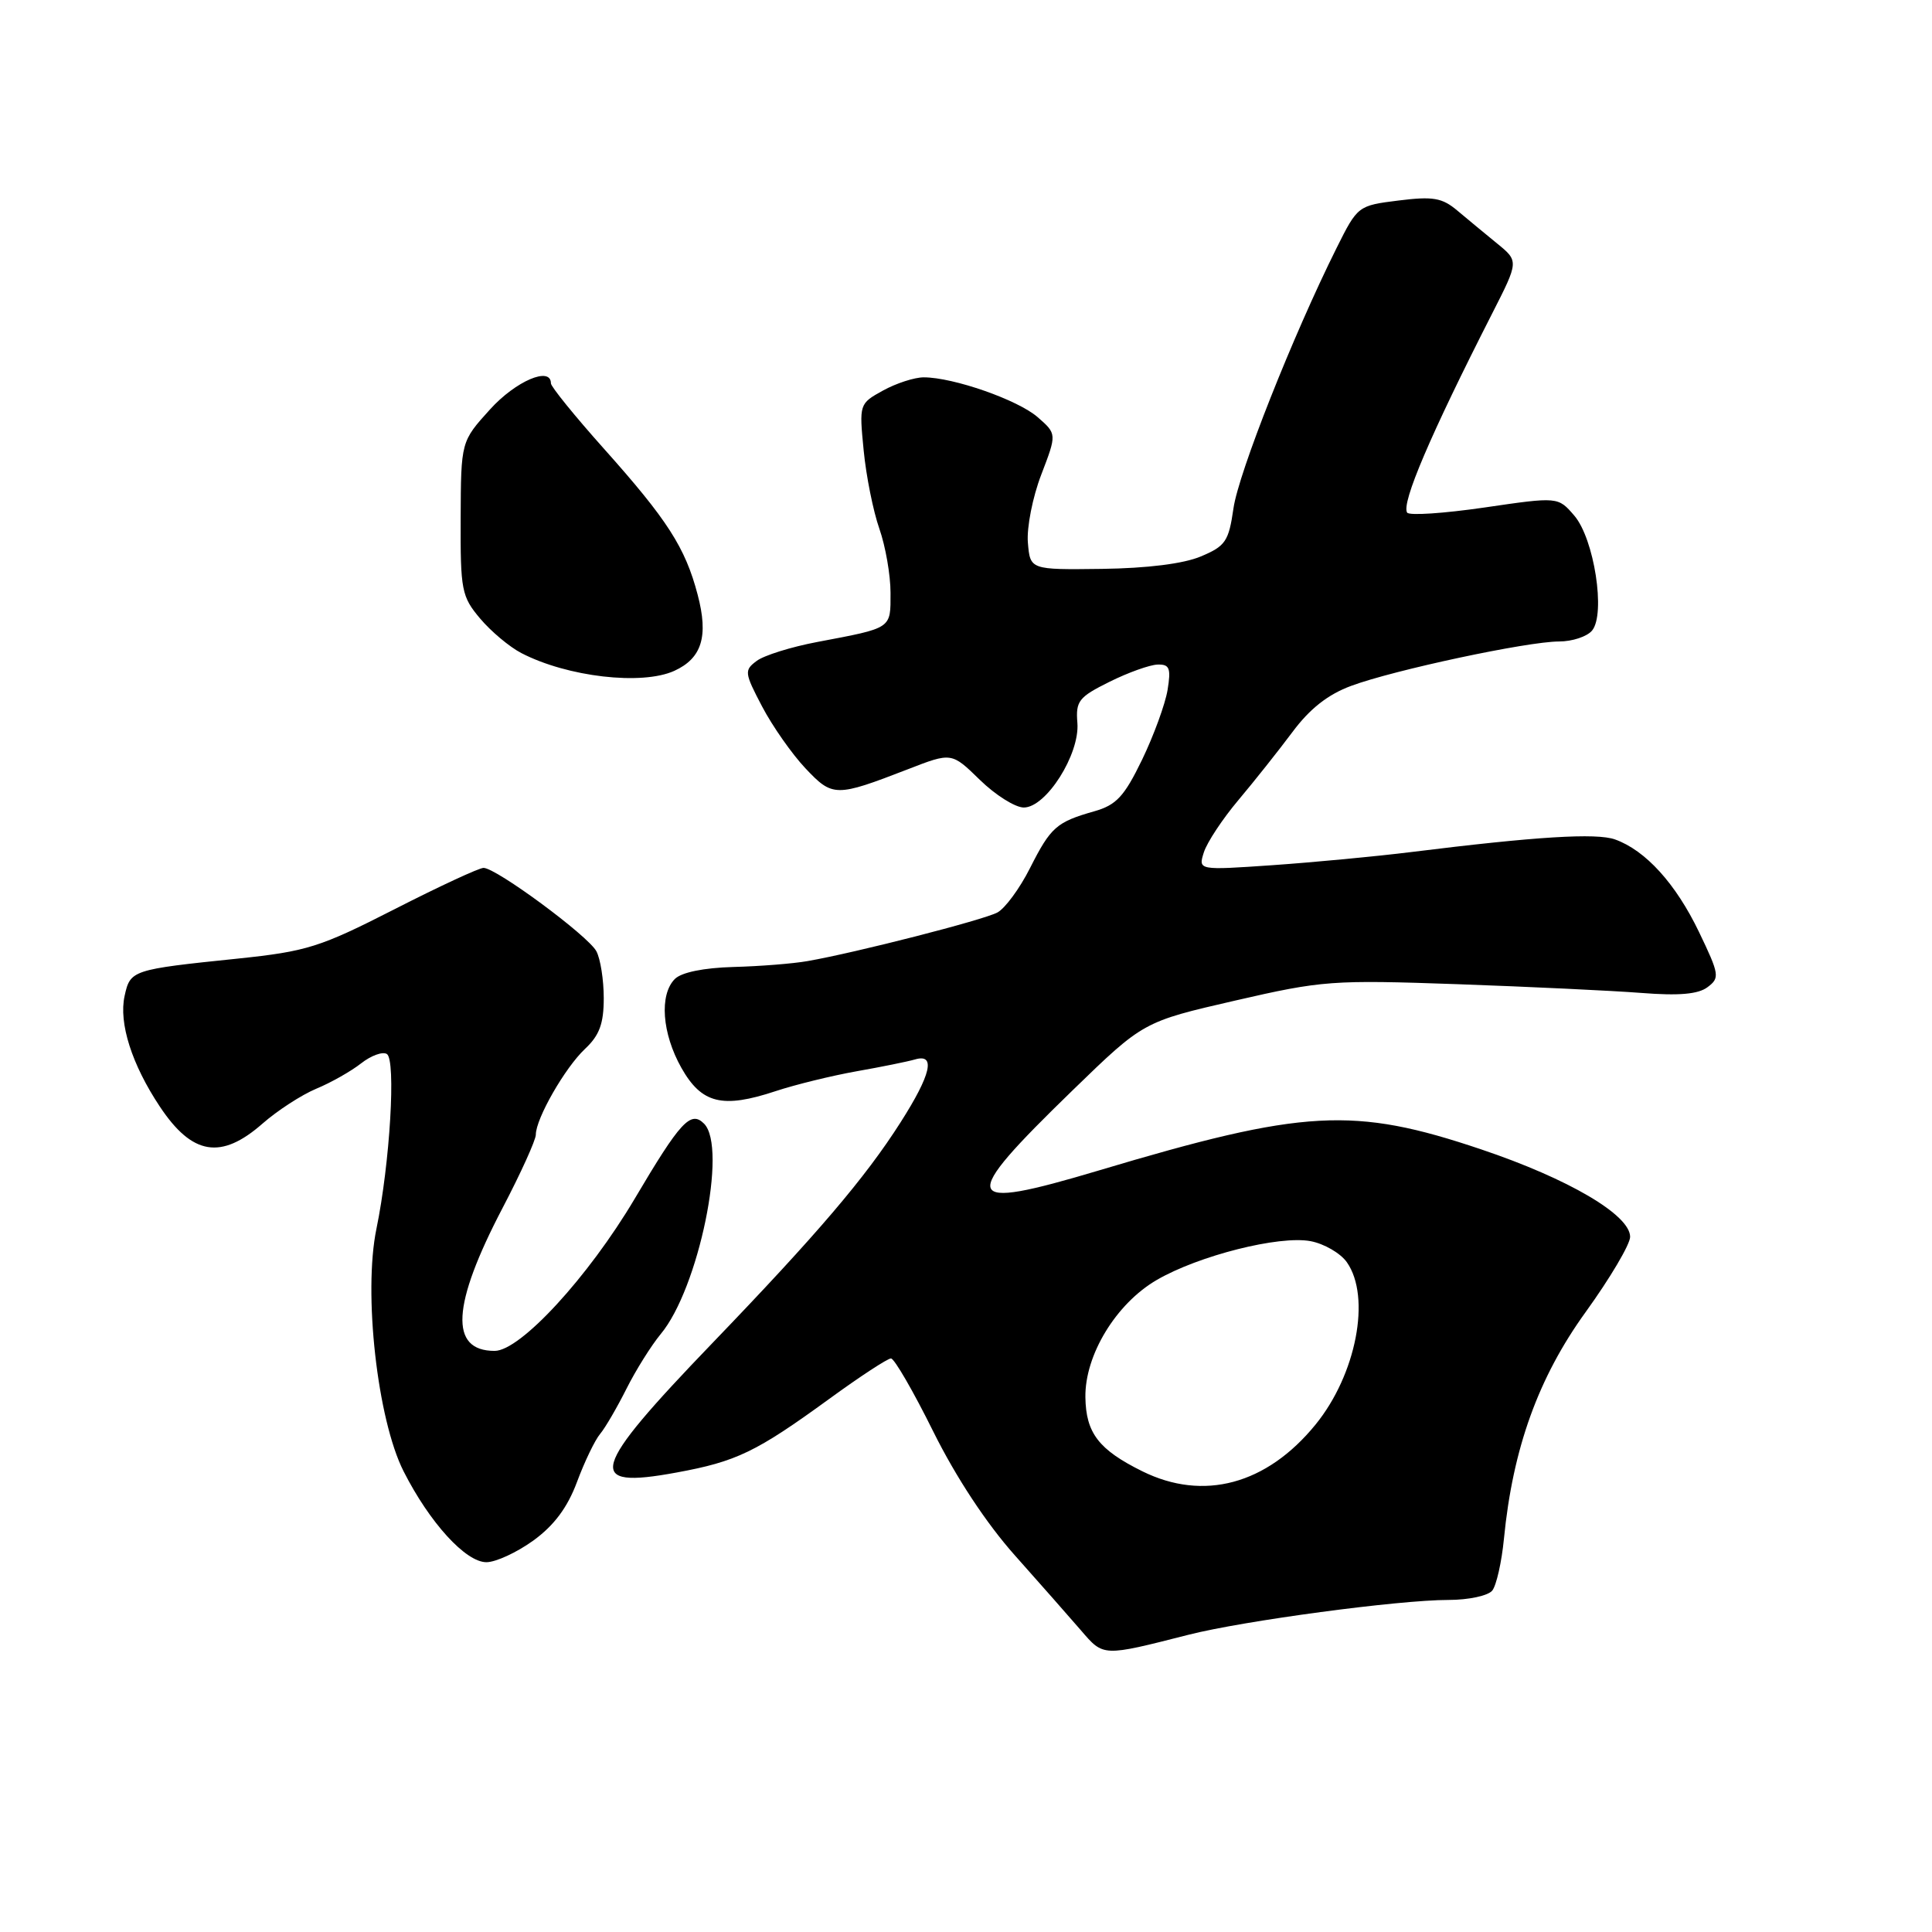 <?xml version="1.0" encoding="UTF-8" standalone="no"?>
<!DOCTYPE svg PUBLIC "-//W3C//DTD SVG 1.1//EN" "http://www.w3.org/Graphics/SVG/1.1/DTD/svg11.dtd" >
<svg xmlns="http://www.w3.org/2000/svg" xmlns:xlink="http://www.w3.org/1999/xlink" version="1.1" viewBox="0 0 256 256">
 <g >
 <path fill="currentColor"
d=" M 157.50 216.61 C 164.83 214.75 185.34 212.00 191.93 212.00 C 194.60 212.00 197.20 211.44 197.74 210.75 C 198.28 210.06 198.98 206.98 199.28 203.89 C 200.45 191.93 203.83 182.54 210.11 173.85 C 213.35 169.36 216.00 164.88 216.00 163.89 C 216.00 160.99 207.85 156.20 196.27 152.30 C 179.34 146.60 172.81 146.96 145.54 155.11 C 127.26 160.56 126.86 159.29 142.16 144.44 C 151.50 135.38 151.50 135.38 163.63 132.59 C 175.22 129.92 176.55 129.83 193.13 130.41 C 202.69 130.75 213.65 131.27 217.50 131.57 C 222.46 131.96 225.01 131.74 226.25 130.81 C 227.90 129.58 227.84 129.14 225.13 123.50 C 222.05 117.09 218.05 112.68 214.00 111.23 C 211.53 110.35 203.56 110.84 187.00 112.90 C 182.32 113.48 174.06 114.26 168.63 114.64 C 158.76 115.32 158.76 115.32 159.52 112.93 C 159.94 111.62 161.99 108.51 164.09 106.02 C 166.18 103.54 169.40 99.48 171.24 97.02 C 173.54 93.92 175.95 92.02 179.04 90.88 C 184.69 88.78 202.40 85.00 206.58 85.00 C 208.33 85.00 210.30 84.35 210.96 83.55 C 212.78 81.35 211.24 71.39 208.60 68.32 C 206.45 65.82 206.45 65.82 196.68 67.25 C 191.31 68.03 186.71 68.34 186.45 67.92 C 185.67 66.66 189.53 57.62 197.71 41.56 C 201.25 34.61 201.25 34.61 198.37 32.26 C 196.79 30.97 194.42 29.01 193.10 27.90 C 191.08 26.20 189.87 26.00 185.31 26.57 C 179.94 27.24 179.89 27.28 177.10 32.87 C 171.32 44.46 164.11 62.67 163.44 67.36 C 162.81 71.73 162.39 72.36 159.12 73.73 C 156.83 74.70 152.00 75.30 146.00 75.38 C 136.50 75.50 136.50 75.50 136.20 71.90 C 136.03 69.91 136.83 65.86 137.97 62.90 C 140.04 57.50 140.04 57.50 137.50 55.28 C 134.88 52.99 126.33 50.00 122.40 50.00 C 121.17 50.00 118.74 50.79 117.00 51.75 C 113.85 53.49 113.84 53.54 114.44 59.68 C 114.77 63.09 115.71 67.75 116.52 70.06 C 117.33 72.37 118.00 76.19 118.00 78.56 C 118.00 83.36 118.29 83.17 108.27 85.07 C 104.84 85.72 101.24 86.84 100.27 87.57 C 98.60 88.81 98.63 89.13 100.98 93.61 C 102.35 96.22 104.93 99.90 106.71 101.79 C 110.33 105.63 110.73 105.63 120.30 101.93 C 126.09 99.68 126.09 99.68 129.84 103.34 C 131.90 105.35 134.52 107.00 135.66 107.00 C 138.62 107.00 143.08 99.95 142.76 95.81 C 142.52 92.89 142.93 92.37 147.00 90.35 C 149.47 89.12 152.35 88.09 153.38 88.06 C 154.97 88.01 155.18 88.53 154.71 91.42 C 154.40 93.29 152.88 97.46 151.33 100.67 C 148.97 105.54 147.92 106.67 145.00 107.50 C 139.98 108.93 139.24 109.58 136.48 115.03 C 135.12 117.73 133.17 120.37 132.16 120.91 C 130.29 121.91 113.38 126.24 107.00 127.35 C 105.08 127.69 100.65 128.04 97.17 128.13 C 93.24 128.24 90.30 128.84 89.42 129.72 C 87.34 131.81 87.72 136.94 90.29 141.50 C 92.97 146.24 95.72 146.92 102.78 144.58 C 105.38 143.72 110.20 142.54 113.50 141.95 C 116.80 141.37 120.29 140.66 121.25 140.38 C 124.02 139.57 123.38 142.37 119.32 148.73 C 114.63 156.09 108.29 163.52 94.40 177.96 C 78.12 194.88 77.43 197.37 89.63 195.12 C 97.60 193.66 100.20 192.40 109.88 185.36 C 113.93 182.41 117.61 180.00 118.06 180.00 C 118.50 180.00 121.02 184.35 123.66 189.68 C 126.68 195.76 130.70 201.86 134.48 206.10 C 137.79 209.82 141.73 214.29 143.24 216.04 C 146.24 219.53 146.07 219.52 157.50 216.61 Z  M 70.67 204.13 C 73.42 202.13 75.19 199.76 76.45 196.38 C 77.45 193.69 78.83 190.82 79.52 190.00 C 80.21 189.18 81.78 186.47 83.02 184.00 C 84.26 181.53 86.30 178.28 87.54 176.78 C 92.57 170.77 96.43 152.04 93.29 148.89 C 91.52 147.12 90.15 148.61 84.10 158.84 C 77.95 169.21 68.95 179.00 65.54 179.00 C 59.52 179.00 59.86 172.94 66.59 160.07 C 69.02 155.43 71.00 151.05 71.00 150.35 C 71.00 148.22 74.87 141.47 77.52 138.98 C 79.43 137.19 80.00 135.64 80.00 132.26 C 80.00 129.84 79.56 127.04 79.02 126.04 C 77.92 123.99 65.75 115.00 64.07 115.00 C 63.48 115.00 58.16 117.47 52.25 120.49 C 42.39 125.52 40.67 126.06 31.50 127.02 C 17.47 128.47 17.26 128.54 16.51 131.97 C 15.72 135.56 17.46 141.04 21.18 146.63 C 25.47 153.08 29.29 153.71 34.80 148.87 C 36.75 147.16 39.95 145.08 41.91 144.26 C 43.87 143.45 46.54 141.93 47.85 140.90 C 49.16 139.87 50.69 139.31 51.26 139.66 C 52.49 140.42 51.67 154.15 49.88 162.82 C 48.12 171.31 50.00 188.10 53.48 194.96 C 56.92 201.75 61.70 207.00 64.45 207.00 C 65.69 207.00 68.48 205.71 70.67 204.13 Z  M 89.35 88.89 C 93.01 87.22 93.90 84.31 92.44 78.79 C 90.80 72.55 88.44 68.88 80.00 59.43 C 76.15 55.12 73.00 51.23 73.00 50.80 C 73.00 48.49 68.33 50.49 64.93 54.25 C 61.08 58.50 61.08 58.50 61.04 68.67 C 61.00 78.22 61.16 79.04 63.62 81.96 C 65.06 83.67 67.52 85.73 69.09 86.54 C 75.19 89.70 85.06 90.84 89.35 88.89 Z  M 151.36 194.95 C 145.58 192.09 143.89 189.88 143.82 185.14 C 143.74 179.55 147.89 172.73 153.28 169.60 C 158.84 166.37 169.50 163.68 173.66 164.46 C 175.46 164.80 177.63 166.06 178.47 167.26 C 181.70 171.87 179.71 182.15 174.31 188.77 C 167.84 196.71 159.47 198.96 151.36 194.95 Z "/>
</g>
</svg>